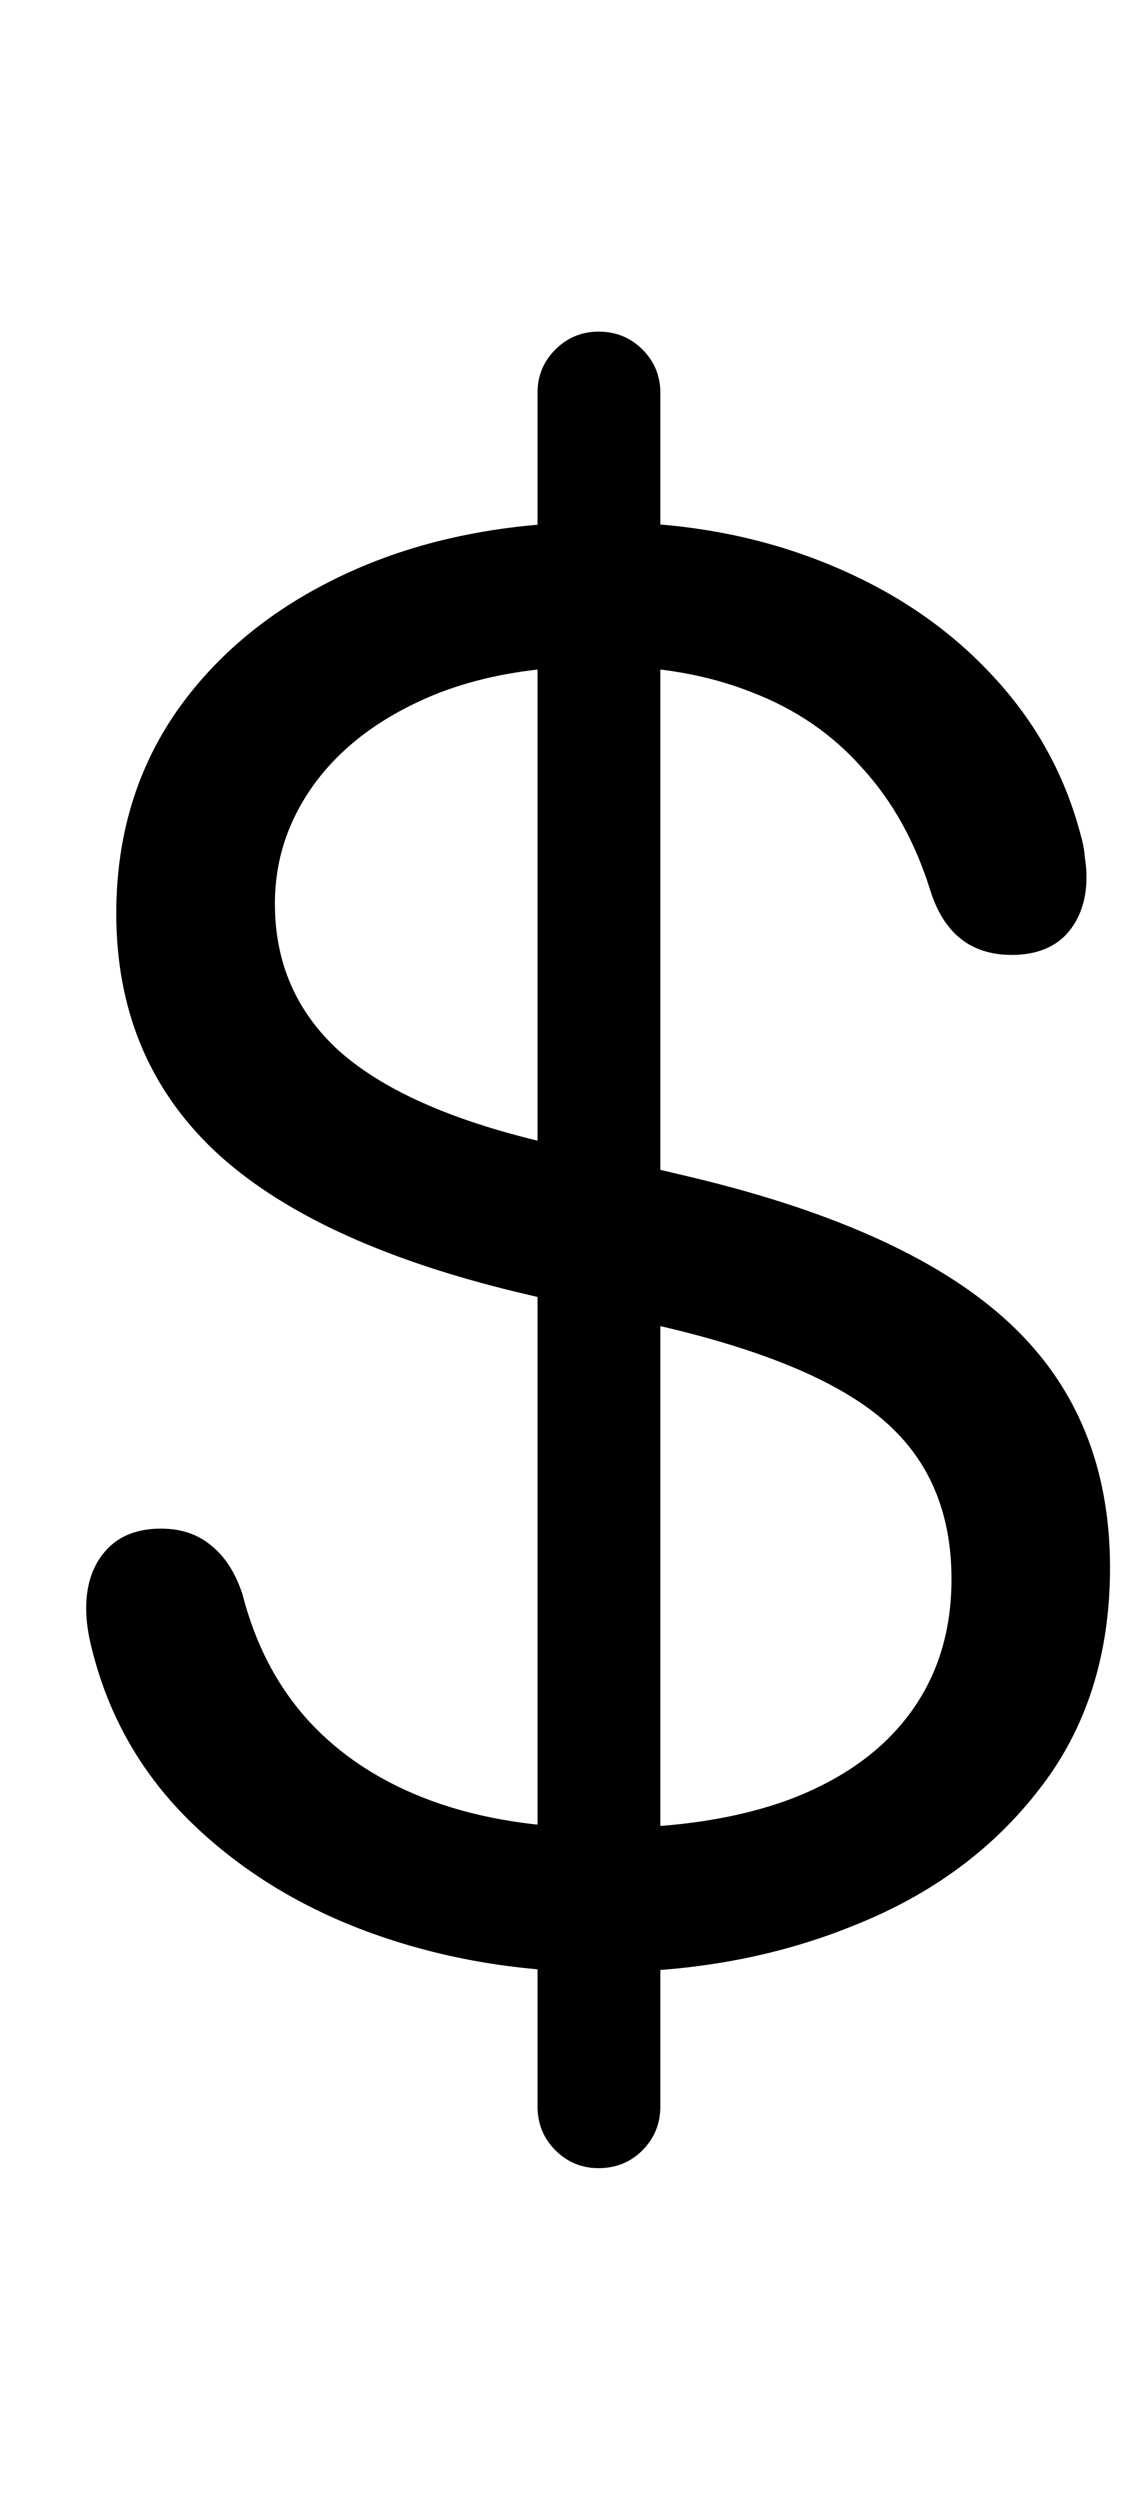 <svg
	color="rgb(0, 0, 0)"
	viewBox="0 0 11 24"
	fill="none"
	xmlns="http://www.w3.org/2000/svg"
>
	<path
		d="M5.789 18.934C6.669 18.934 7.479 18.783 8.219 18.48C8.958 18.184 9.549 17.746 9.992 17.168C10.44 16.59 10.664 15.884 10.664 15.051C10.664 14.087 10.344 13.306 9.703 12.707C9.062 12.108 8.052 11.642 6.672 11.309L5.188 10.957C4.318 10.749 3.674 10.46 3.258 10.09C2.846 9.715 2.641 9.243 2.641 8.676C2.641 8.264 2.763 7.887 3.008 7.543C3.258 7.194 3.617 6.915 4.086 6.707C4.555 6.499 5.12 6.395 5.781 6.395C6.318 6.395 6.797 6.478 7.219 6.645C7.641 6.806 7.995 7.048 8.281 7.371C8.573 7.689 8.792 8.082 8.938 8.551C9.068 8.962 9.328 9.168 9.719 9.168C9.948 9.168 10.125 9.1 10.25 8.965C10.375 8.824 10.438 8.642 10.438 8.418C10.438 8.355 10.432 8.293 10.422 8.23C10.417 8.163 10.404 8.092 10.383 8.02C10.227 7.421 9.93 6.895 9.492 6.441C9.06 5.988 8.523 5.637 7.883 5.387C7.247 5.137 6.547 5.012 5.781 5.012C4.875 5.012 4.07 5.171 3.367 5.488C2.664 5.806 2.112 6.246 1.711 6.809C1.315 7.371 1.117 8.025 1.117 8.77C1.117 9.691 1.43 10.449 2.055 11.043C2.68 11.632 3.646 12.085 4.953 12.402L6.438 12.754C7.411 12.988 8.104 13.29 8.516 13.66C8.932 14.03 9.141 14.53 9.141 15.16C9.141 15.66 9.008 16.09 8.742 16.449C8.482 16.803 8.102 17.077 7.602 17.27C7.102 17.457 6.503 17.551 5.805 17.551C5.18 17.551 4.63 17.465 4.156 17.293C3.682 17.121 3.289 16.869 2.977 16.535C2.669 16.202 2.453 15.79 2.328 15.301C2.26 15.098 2.161 14.944 2.031 14.84C1.901 14.73 1.74 14.676 1.547 14.676C1.318 14.676 1.141 14.746 1.016 14.887C0.891 15.027 0.828 15.212 0.828 15.441C0.828 15.561 0.846 15.691 0.883 15.832C1.044 16.483 1.365 17.04 1.844 17.504C2.323 17.967 2.904 18.322 3.586 18.566C4.273 18.811 5.008 18.934 5.789 18.934ZM5.75 20.816C5.917 20.816 6.057 20.759 6.172 20.645C6.286 20.53 6.344 20.389 6.344 20.223V3.77C6.344 3.608 6.286 3.47 6.172 3.355C6.057 3.241 5.917 3.184 5.75 3.184C5.589 3.184 5.451 3.241 5.336 3.355C5.221 3.47 5.164 3.608 5.164 3.77V20.223C5.164 20.389 5.221 20.53 5.336 20.645C5.451 20.759 5.589 20.816 5.75 20.816Z"
		fill="currentColor"
	/>
</svg>
